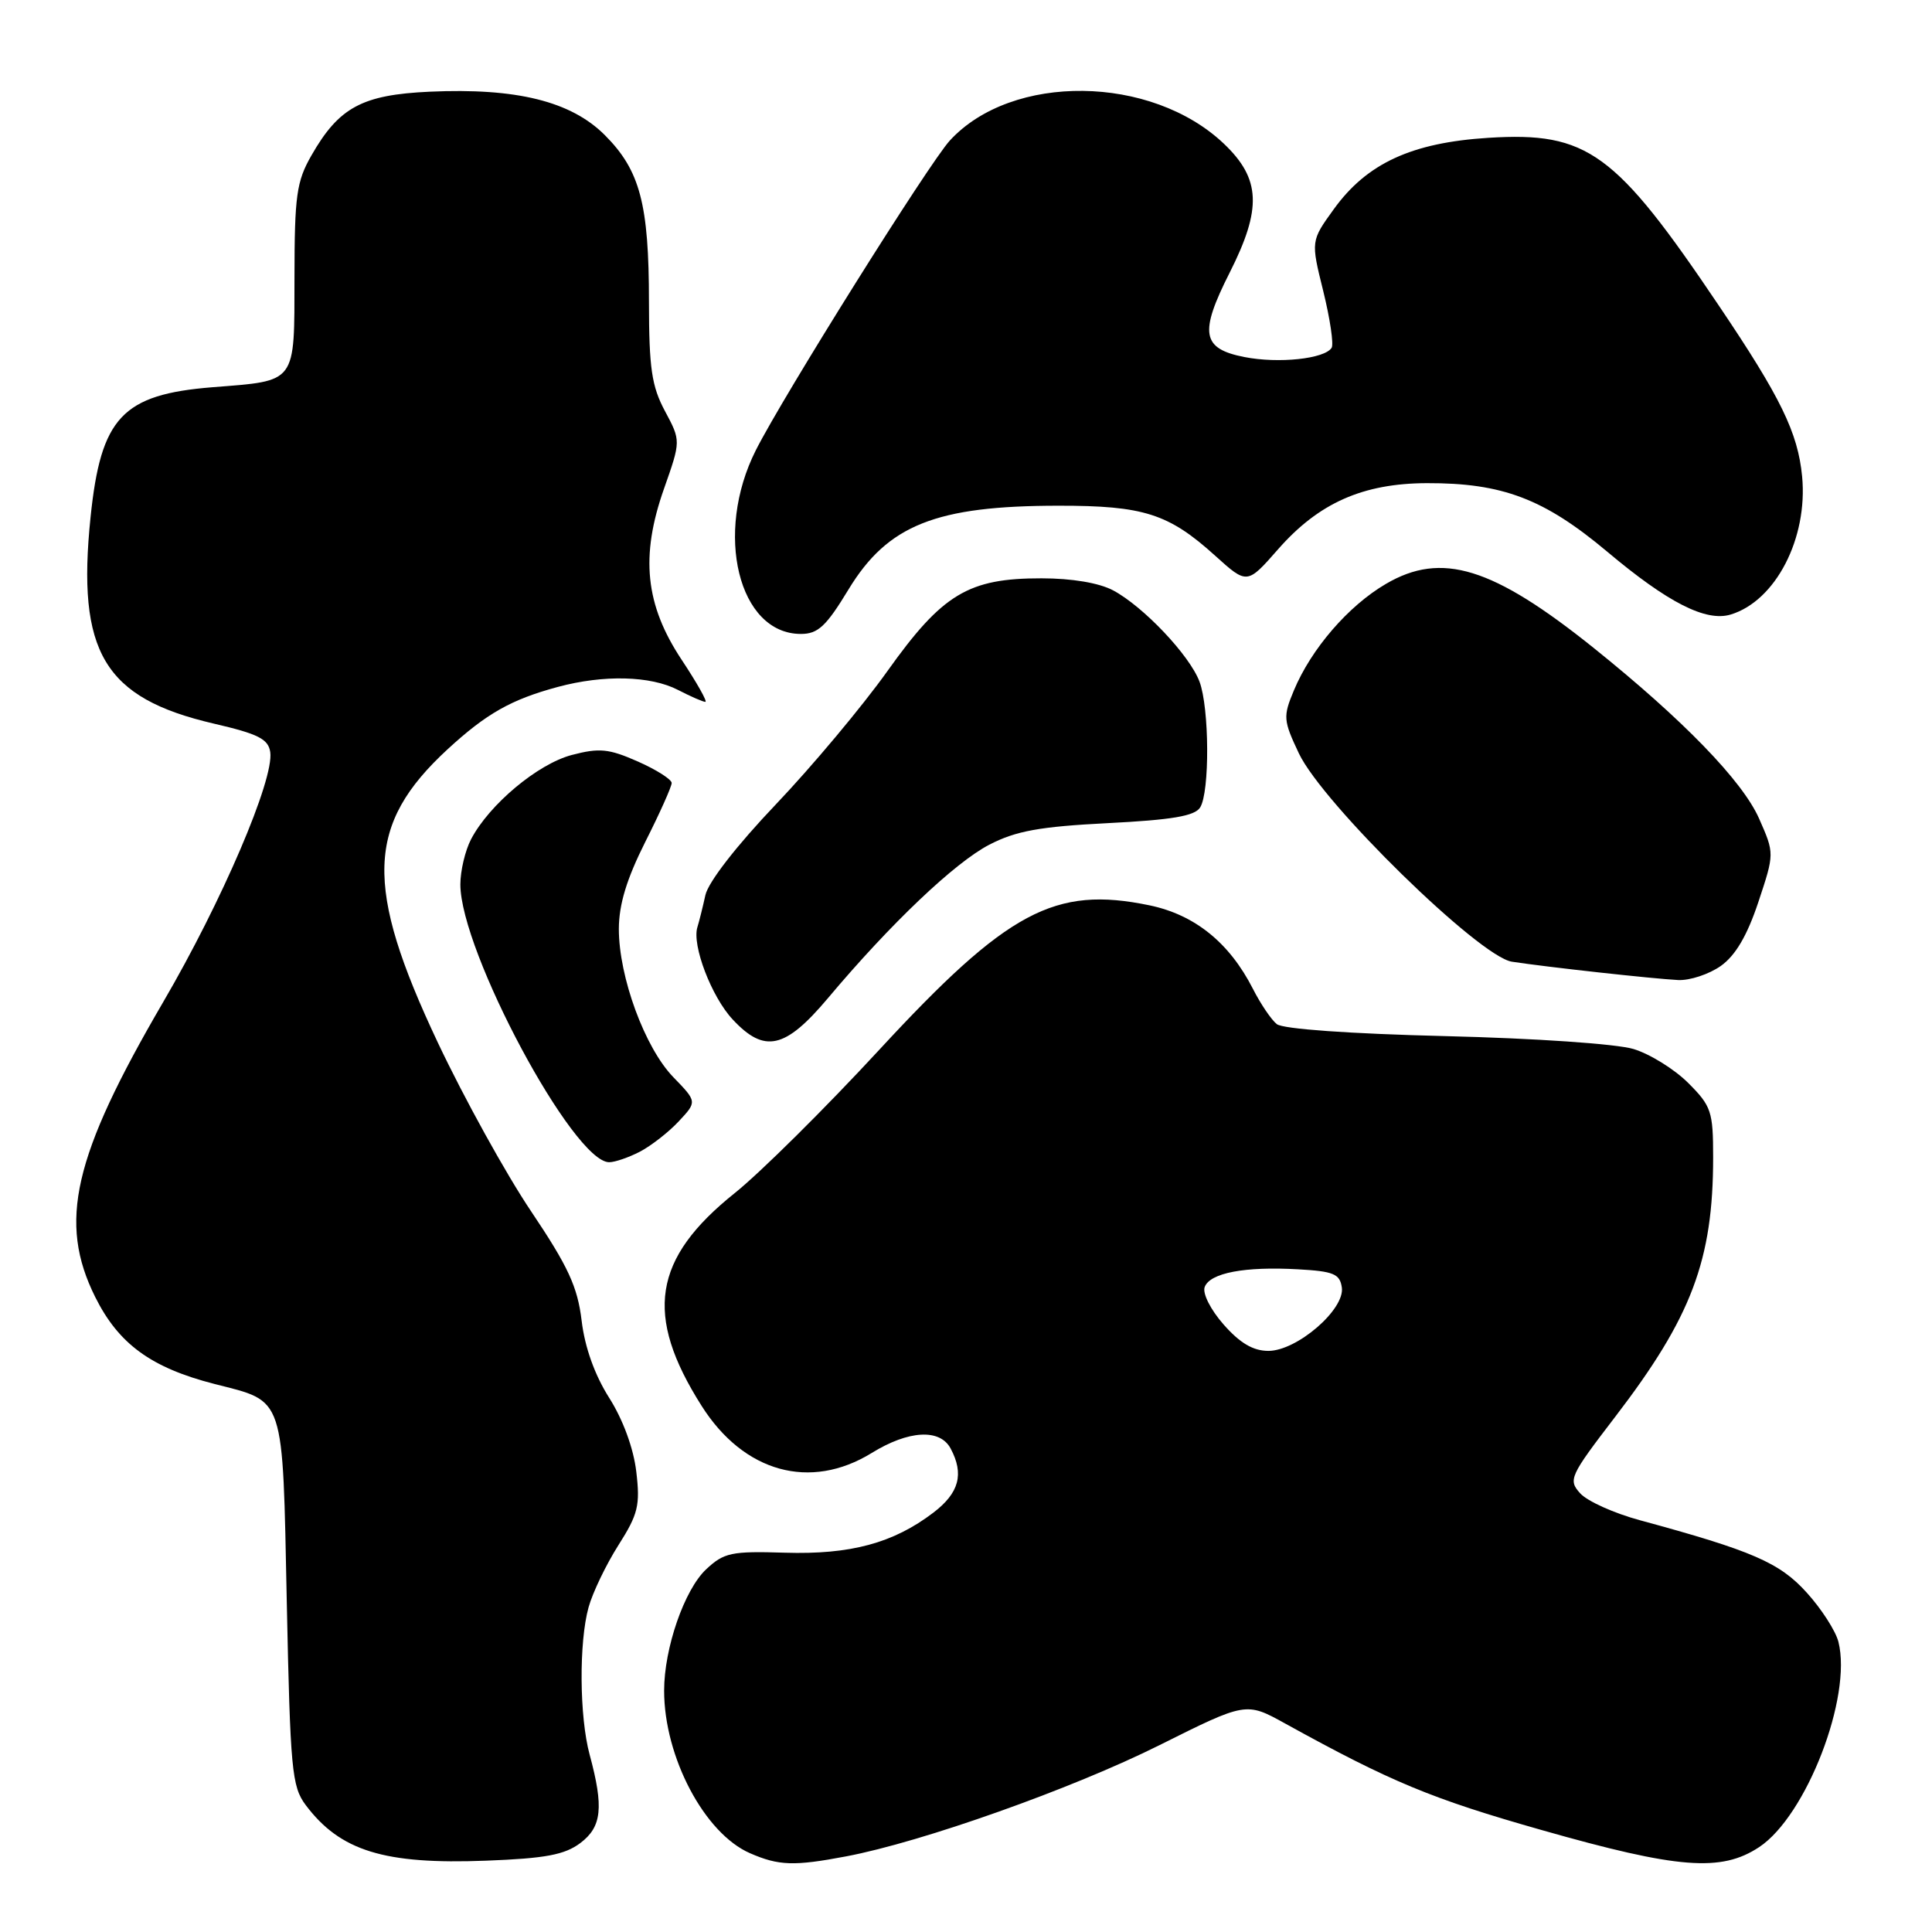 <?xml version="1.0" encoding="UTF-8" standalone="no"?>
<!DOCTYPE svg PUBLIC "-//W3C//DTD SVG 1.1//EN" "http://www.w3.org/Graphics/SVG/1.1/DTD/svg11.dtd" >
<svg xmlns="http://www.w3.org/2000/svg" xmlns:xlink="http://www.w3.org/1999/xlink" version="1.1" viewBox="0 0 256 256">
 <g >
 <path fill="currentColor"
d=" M 76.90 244.21 C 79.75 242.06 80.02 239.48 78.13 232.50 C 76.77 227.48 76.70 217.61 77.99 212.97 C 78.53 211.02 80.31 207.32 81.94 204.75 C 84.56 200.63 84.84 199.46 84.31 195.00 C 83.95 191.92 82.55 188.10 80.72 185.22 C 78.80 182.19 77.49 178.53 77.07 175.00 C 76.53 170.51 75.30 167.84 70.37 160.50 C 67.04 155.55 61.49 145.50 58.02 138.16 C 48.23 117.43 48.50 109.25 59.30 99.29 C 64.46 94.54 67.73 92.69 73.92 91.02 C 80.01 89.38 86.20 89.54 89.84 91.42 C 91.52 92.29 93.15 93.00 93.46 93.00 C 93.77 93.00 92.36 90.50 90.34 87.45 C 85.49 80.15 84.82 73.72 87.99 64.74 C 90.22 58.41 90.22 58.41 88.11 54.47 C 86.35 51.18 86.00 48.80 85.99 40.01 C 85.99 27.03 84.81 22.57 80.13 17.89 C 75.65 13.42 68.44 11.63 56.93 12.15 C 47.99 12.56 44.91 14.22 41.27 20.59 C 39.29 24.04 39.03 25.92 39.02 36.71 C 39.00 50.96 39.40 50.42 28.15 51.31 C 16.21 52.27 13.36 55.30 12.00 68.52 C 10.15 86.42 13.78 92.50 28.32 95.88 C 34.23 97.25 35.55 97.92 35.81 99.66 C 36.33 103.29 29.41 119.45 21.61 132.80 C 9.68 153.25 7.68 161.95 12.62 171.87 C 15.72 178.09 20.03 181.23 28.41 183.38 C 37.83 185.79 37.43 184.59 38.00 212.28 C 38.46 234.50 38.67 236.72 40.50 239.17 C 45.07 245.26 50.91 247.07 64.40 246.55 C 72.28 246.25 74.82 245.77 76.90 244.21 Z  M 112.11 245.98 C 122.17 244.08 142.09 237.01 153.62 231.25 C 165.11 225.51 165.11 225.51 170.30 228.38 C 184.32 236.12 189.69 238.35 204.31 242.50 C 222.37 247.64 228.07 248.08 233.10 244.75 C 239.35 240.61 245.44 224.85 243.60 217.55 C 243.24 216.12 241.36 213.19 239.41 211.04 C 235.82 207.05 232.18 205.48 217.30 201.44 C 213.89 200.52 210.33 198.92 209.39 197.88 C 207.77 196.09 207.98 195.62 214.01 187.75 C 224.15 174.52 227.00 166.97 227.00 153.35 C 227.00 147.27 226.76 146.56 223.70 143.50 C 221.89 141.69 218.63 139.66 216.45 139.00 C 214.20 138.32 203.45 137.58 191.50 137.29 C 178.85 136.98 169.97 136.35 169.18 135.70 C 168.45 135.12 167.02 133.00 166.01 131.01 C 162.89 124.90 158.31 121.21 152.31 119.96 C 139.76 117.36 133.52 120.69 116.50 139.11 C 109.35 146.85 100.74 155.38 97.37 158.08 C 86.50 166.77 85.33 174.25 92.97 186.29 C 98.56 195.11 107.36 197.54 115.50 192.53 C 120.39 189.51 124.54 189.28 125.96 191.93 C 127.77 195.31 127.10 197.82 123.68 200.43 C 118.38 204.47 112.70 206.01 103.99 205.74 C 96.91 205.52 95.93 205.73 93.57 207.94 C 90.68 210.65 88.00 218.39 88.00 224.02 C 88.00 232.81 93.35 242.94 99.38 245.56 C 103.19 247.22 105.20 247.29 112.11 245.98 Z  M 84.80 152.60 C 86.28 151.82 88.60 150.02 89.94 148.58 C 92.37 145.98 92.37 145.98 89.21 142.72 C 85.44 138.82 82.00 129.46 82.00 123.09 C 82.01 119.84 83.03 116.48 85.50 111.56 C 87.43 107.74 89.00 104.23 89.00 103.75 C 89.00 103.28 86.98 101.99 84.51 100.90 C 80.66 99.20 79.42 99.08 75.76 100.04 C 71.25 101.23 64.83 106.60 62.42 111.20 C 61.64 112.69 61.00 115.39 61.00 117.20 C 61.02 126.07 75.98 154.00 80.72 154.00 C 81.48 154.00 83.31 153.37 84.80 152.60 Z  M 109.69 132.28 C 117.98 122.41 126.53 114.28 131.10 111.92 C 134.62 110.10 137.76 109.53 146.79 109.07 C 155.27 108.64 158.31 108.13 159.02 107.00 C 160.31 104.97 160.25 93.80 158.94 90.32 C 157.63 86.83 151.52 80.38 147.50 78.23 C 145.64 77.24 142.04 76.63 138.00 76.63 C 128.31 76.62 124.88 78.69 117.59 88.92 C 114.24 93.62 107.59 101.56 102.81 106.58 C 97.61 112.04 93.86 116.87 93.47 118.60 C 93.12 120.20 92.64 122.11 92.41 122.85 C 91.66 125.23 94.28 132.09 97.09 135.09 C 101.30 139.61 104.04 138.99 109.69 132.28 Z  M 228.02 127.99 C 229.97 126.60 231.51 123.97 232.99 119.53 C 235.13 113.09 235.13 113.09 233.09 108.47 C 230.88 103.47 223.02 95.37 211.14 85.83 C 197.79 75.13 191.02 73.04 183.64 77.37 C 178.66 80.28 173.74 85.98 171.44 91.50 C 170.00 94.95 170.04 95.45 172.11 99.83 C 175.26 106.47 196.01 126.76 200.33 127.43 C 204.94 128.14 219.03 129.69 222.35 129.86 C 223.91 129.94 226.46 129.09 228.02 127.99 Z  M 112.43 78.11 C 117.62 69.56 124.02 67.01 140.28 67.01 C 151.53 67.00 154.85 68.06 161.01 73.63 C 165.25 77.46 165.25 77.46 169.37 72.76 C 174.75 66.64 180.59 64.05 189.07 64.02 C 199.08 63.99 204.60 66.09 212.94 73.08 C 221.00 79.86 226.04 82.42 229.32 81.43 C 235.28 79.63 239.57 71.32 238.79 63.13 C 238.23 57.33 235.96 52.66 227.76 40.50 C 214.04 20.12 210.36 17.45 197.24 18.26 C 187.06 18.90 181.13 21.63 176.74 27.71 C 173.69 31.93 173.69 31.93 175.34 38.58 C 176.24 42.24 176.74 45.61 176.45 46.08 C 175.54 47.55 169.43 48.20 164.89 47.31 C 159.24 46.20 158.88 44.15 162.94 36.12 C 167.23 27.63 167.05 23.69 162.18 19.05 C 152.54 9.89 134.08 9.67 125.86 18.62 C 123.10 21.63 103.78 52.46 100.15 59.66 C 94.59 70.68 97.86 84.00 106.12 84.00 C 108.39 84.00 109.47 82.99 112.43 78.11 Z  M 162.13 175.50 C 160.39 173.52 159.31 171.36 159.63 170.53 C 160.34 168.66 164.96 167.79 172.00 168.19 C 176.71 168.45 177.54 168.80 177.80 170.60 C 178.22 173.51 171.85 179.00 168.07 179.00 C 166.05 179.00 164.30 177.97 162.13 175.50 Z "/>
</g>
</svg>